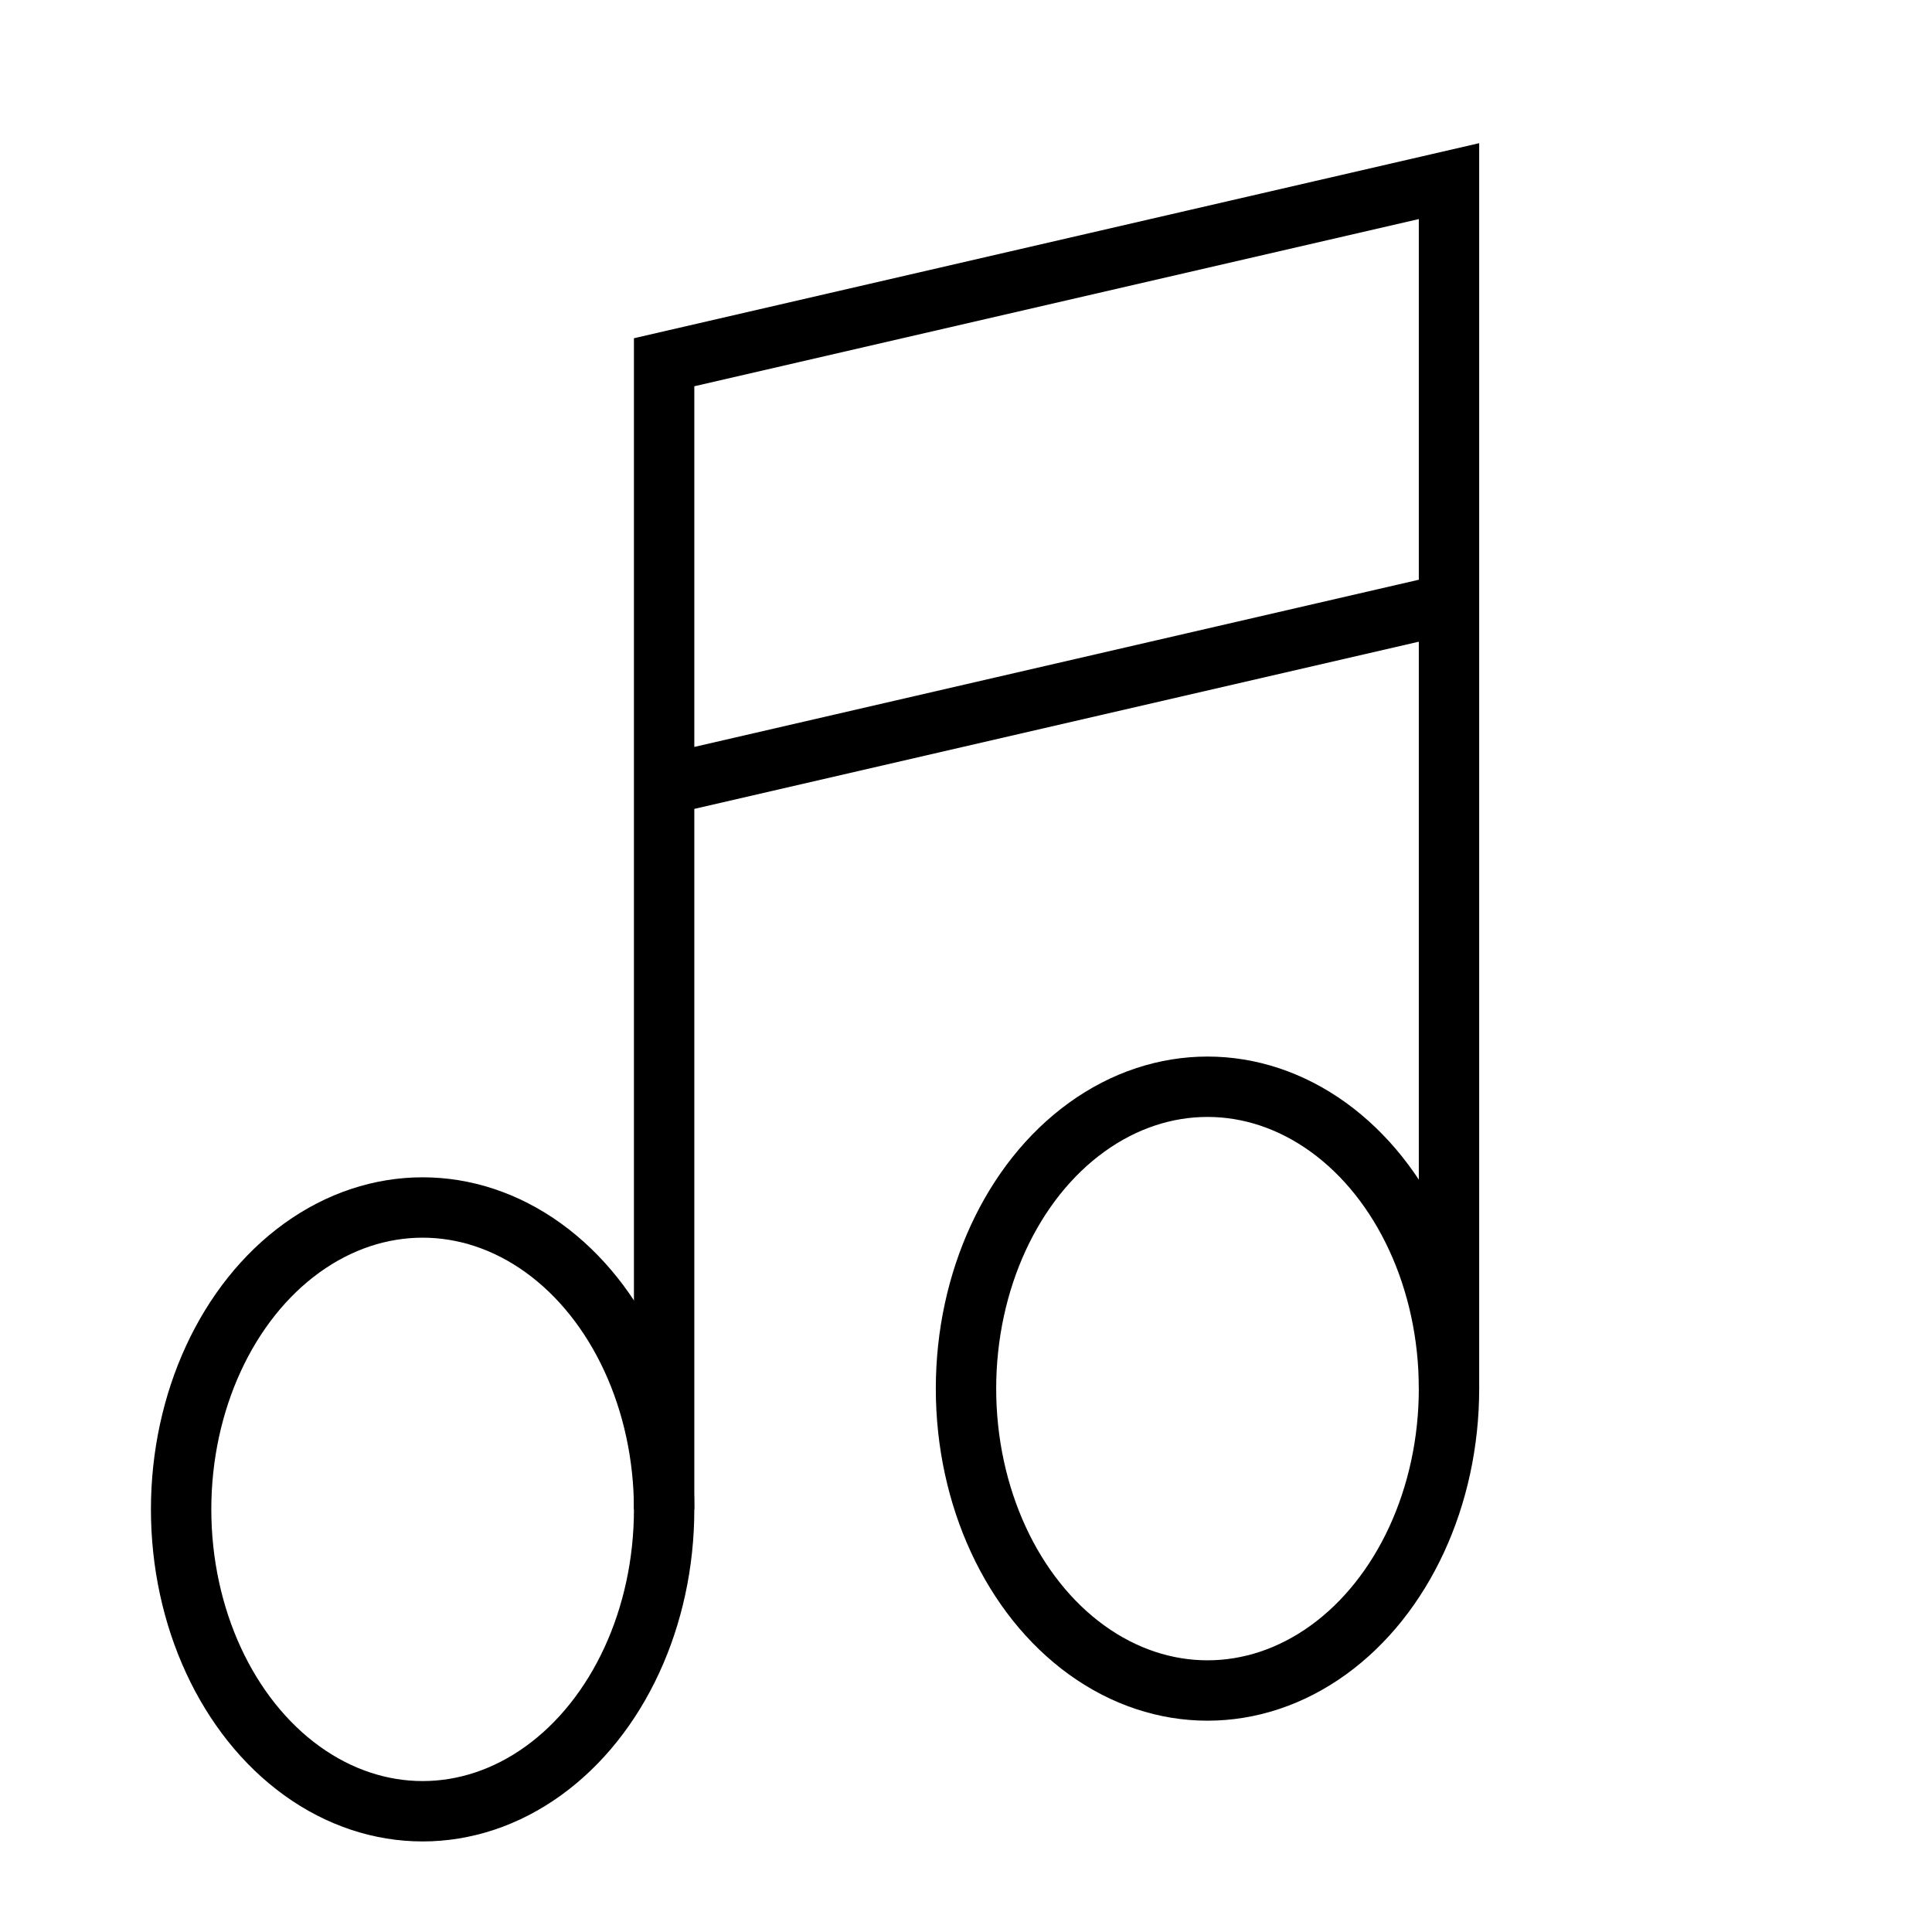 <svg id="i-music" xmlns="http://www.w3.org/2000/svg" viewBox="0 0 32 32" width="32" height="32" fill="none"
    stroke="currentcolor" strokeLinecap="round" strokeLinejoin="round" strokeWidth="2">
    <path d="M11 25 L11 6 24 3 24 23 M11 13 L24 10" />
    <ellipse cx="7" cy="25" rx="4" ry="5" />
    <ellipse cx="20" cy="23" rx="4" ry="5" />
</svg>